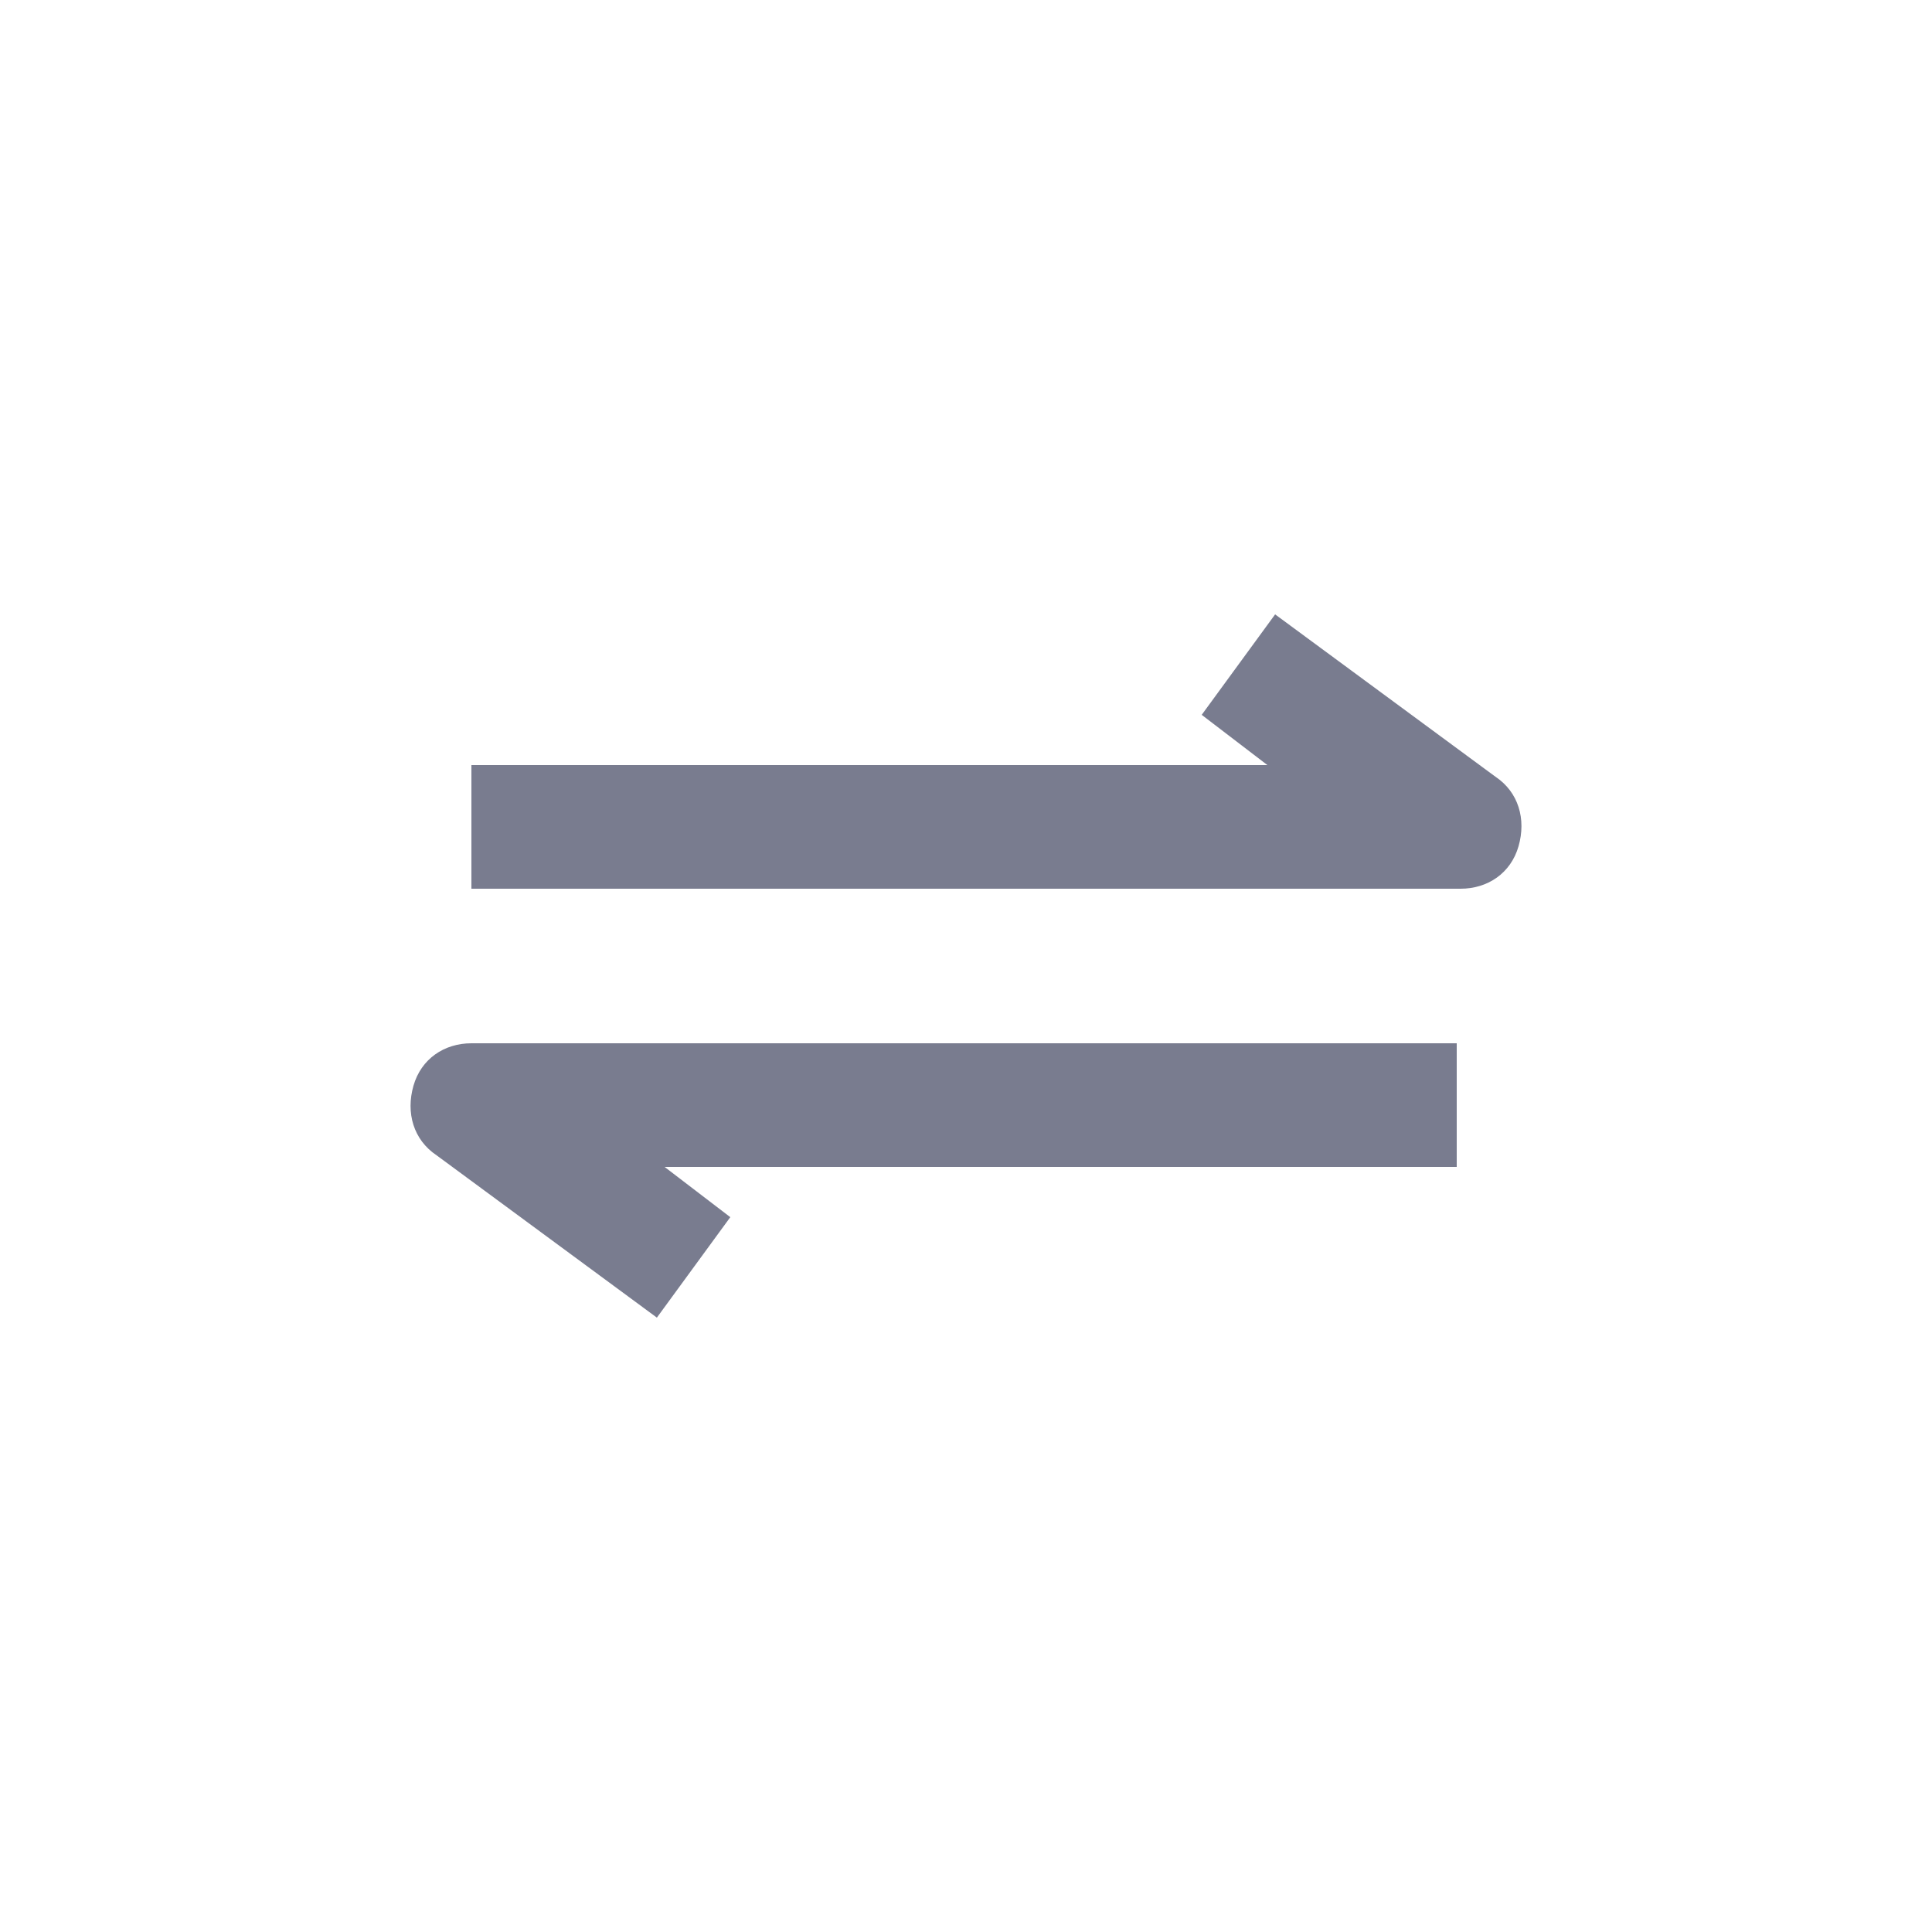<svg xmlns="http://www.w3.org/2000/svg" viewBox="0 0 50 50"><path d="M37.8 23H12.2v-3.2h20.6l-1.7-1.3 1.9-2.6 5.7 4.2c.6.4.8 1.1.6 1.8-.2.7-.8 1.1-1.5 1.1zM17 34.1l-5.7-4.2c-.6-.4-.8-1.1-.6-1.8.2-.7.8-1.1 1.5-1.1h25.5v3.2H17.2l1.7 1.3-1.9 2.6z" fill="#797c8f"/></svg>